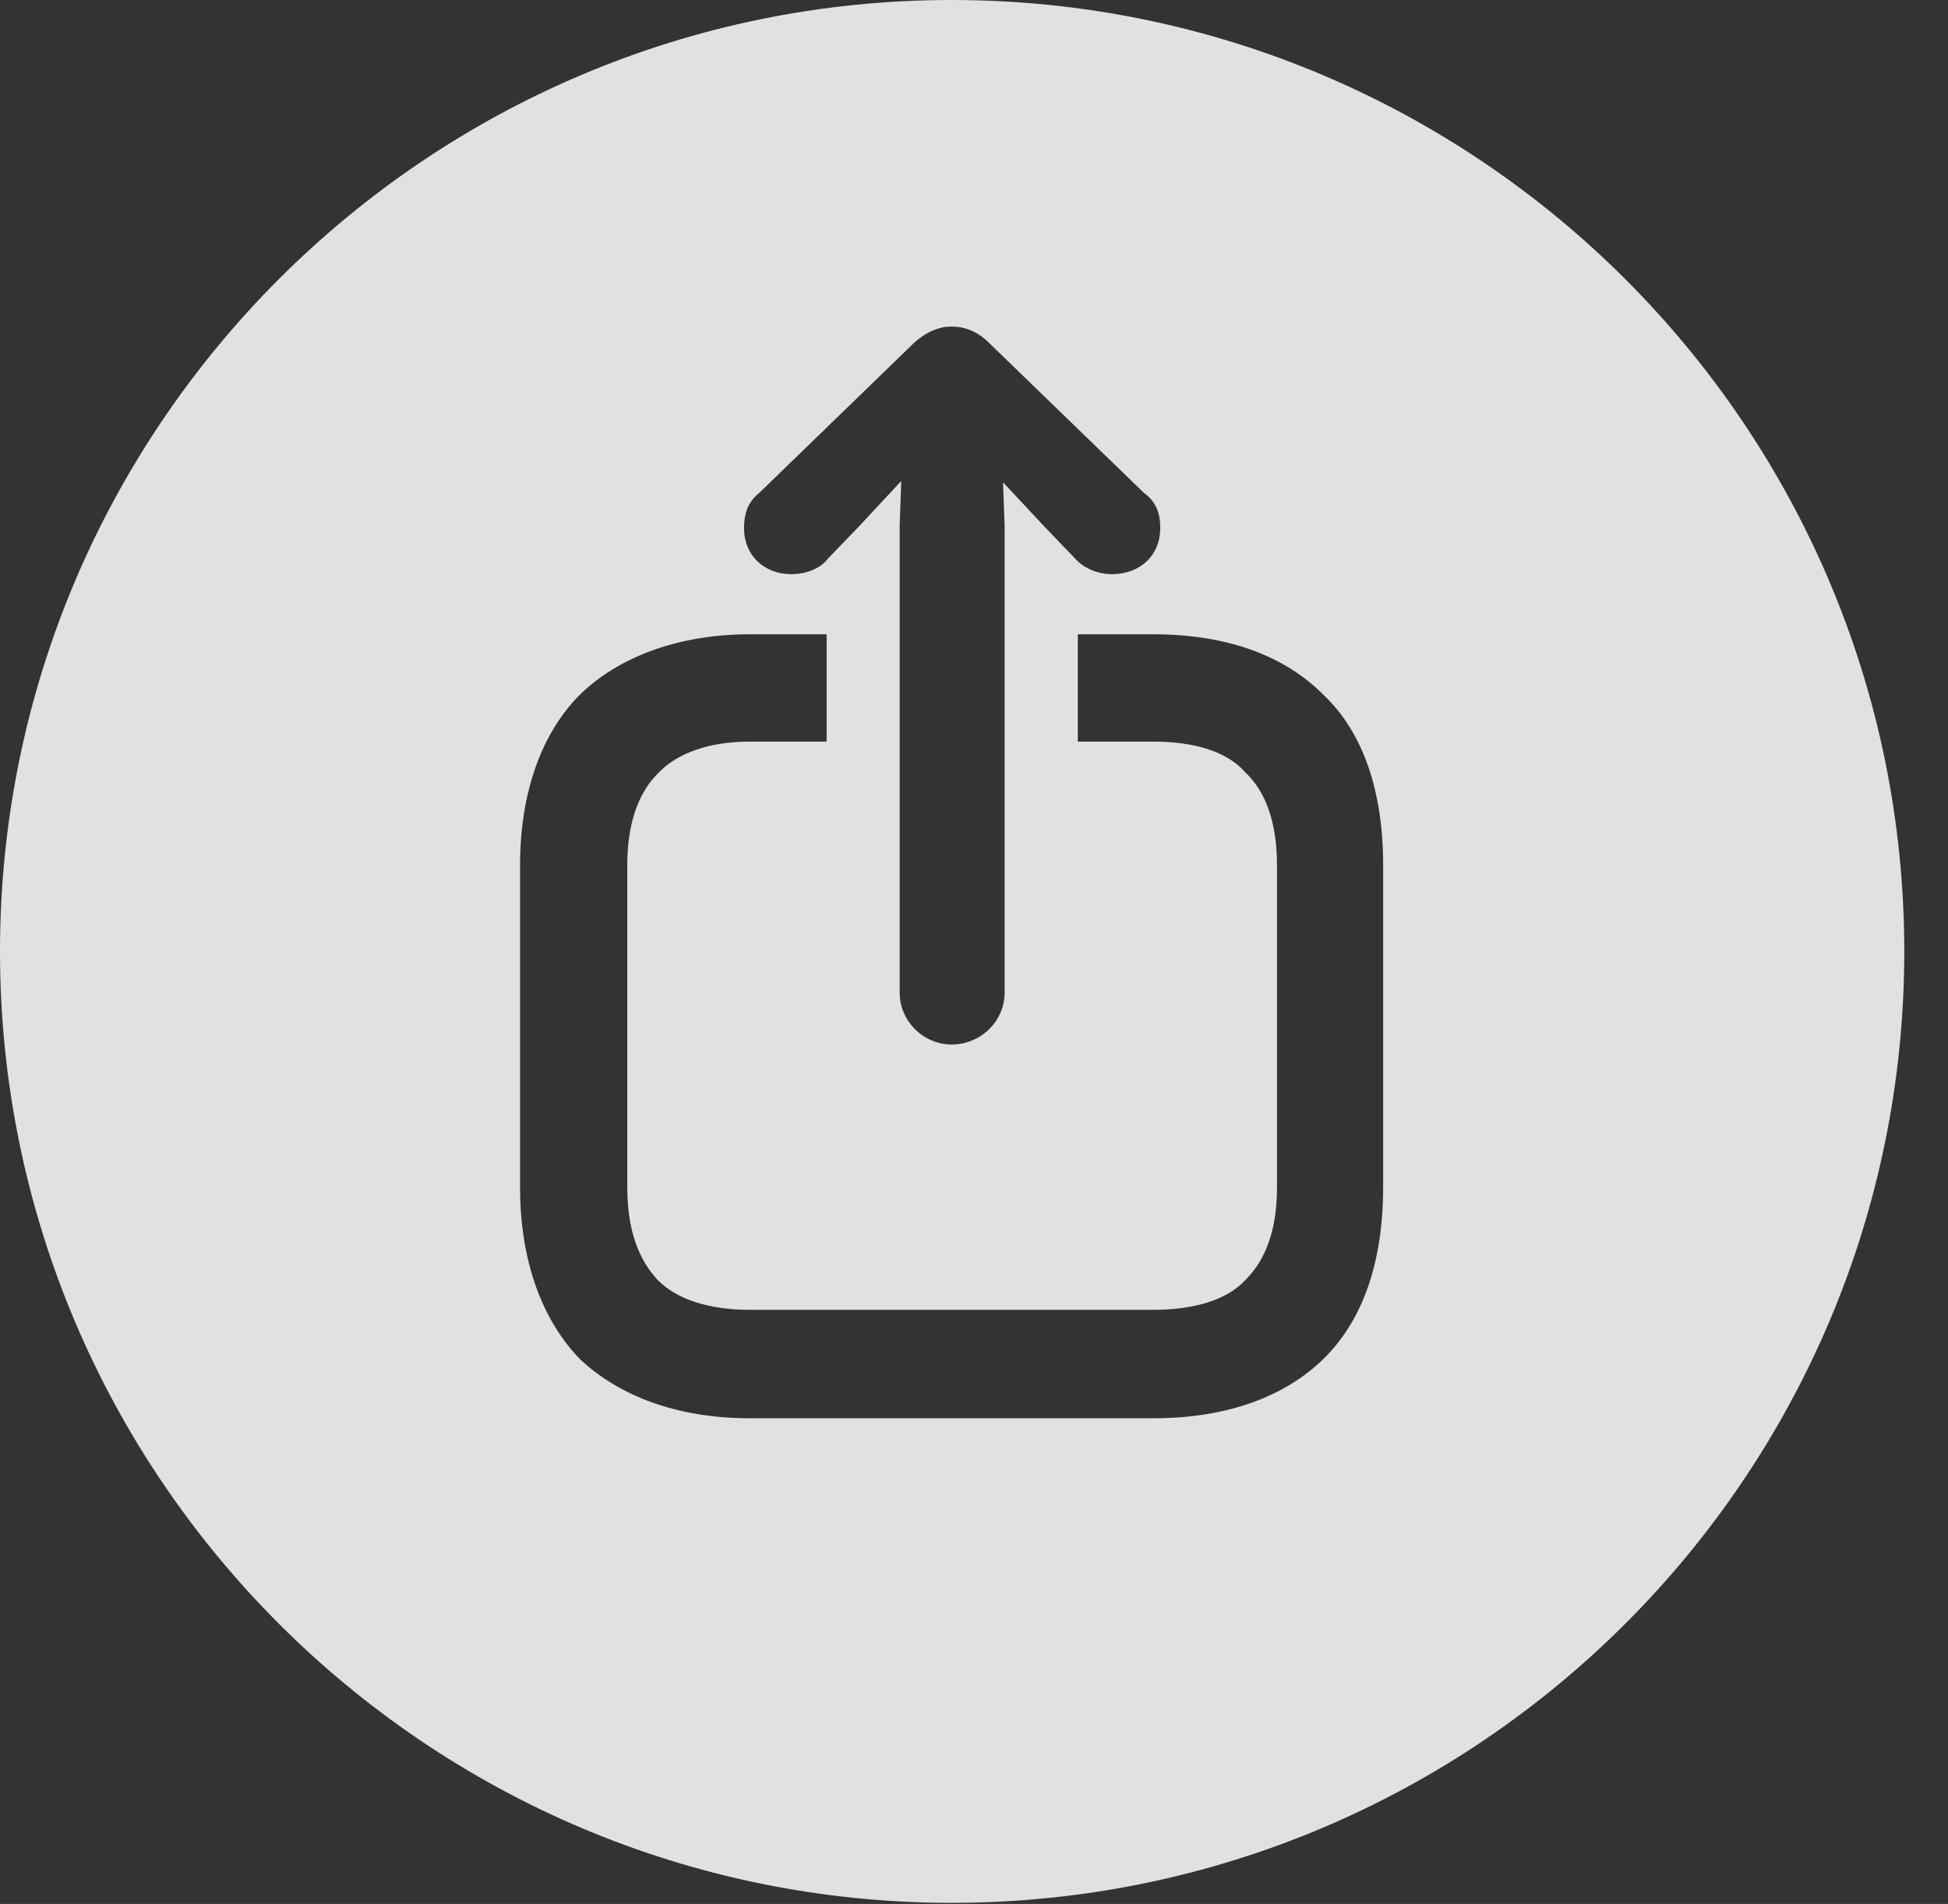 <?xml version="1.0" encoding="UTF-8"?>
<!--Generator: Apple Native CoreSVG 341-->
<!DOCTYPE svg
PUBLIC "-//W3C//DTD SVG 1.1//EN"
       "http://www.w3.org/Graphics/SVG/1.1/DTD/svg11.dtd">
<svg version="1.1" xmlns="http://www.w3.org/2000/svg" xmlns:xlink="http://www.w3.org/1999/xlink" viewBox="0 0 16.133 15.771">
 <rect x="0" y="0" width="16.133" height="15.771" fill="#333333" stroke="none"/>
 <g>
  <rect height="15.771" opacity="0" width="16.133" x="0" y="0"/>
  <path d="M15.771 7.881C15.771 12.227 12.236 15.762 7.881 15.762C3.535 15.762 0 12.227 0 7.881C0 3.535 3.535 0 7.881 0C12.236 0 15.771 3.535 15.771 7.881ZM8.926 5.254L8.926 6.143L9.551 6.143C9.902 6.143 10.166 6.23 10.312 6.396C10.479 6.553 10.576 6.807 10.576 7.168L10.576 9.834C10.576 10.195 10.479 10.44 10.312 10.605C10.166 10.762 9.902 10.85 9.551 10.85L6.211 10.85C5.869 10.85 5.605 10.762 5.449 10.605C5.293 10.44 5.195 10.195 5.195 9.834L5.195 7.168C5.195 6.807 5.293 6.562 5.449 6.406C5.605 6.24 5.869 6.143 6.211 6.143L6.846 6.143L6.846 5.254L6.211 5.254C5.605 5.254 5.117 5.449 4.805 5.752C4.492 6.064 4.307 6.553 4.307 7.168L4.307 9.834C4.307 10.449 4.492 10.938 4.805 11.26C5.127 11.562 5.605 11.748 6.211 11.748L9.551 11.748C10.176 11.748 10.645 11.562 10.957 11.26C11.289 10.938 11.455 10.449 11.455 9.834L11.455 7.168C11.455 6.553 11.289 6.064 10.957 5.752C10.645 5.439 10.176 5.254 9.551 5.254ZM7.568 2.842L6.289 4.082C6.191 4.16 6.162 4.258 6.162 4.375C6.162 4.6 6.328 4.756 6.553 4.756C6.68 4.756 6.797 4.707 6.855 4.629L7.119 4.355L7.464 3.984L7.451 4.355L7.451 8.223C7.451 8.457 7.646 8.652 7.881 8.652C8.125 8.652 8.32 8.457 8.32 8.223L8.32 4.355L8.307 3.995L8.643 4.355L8.906 4.629C8.975 4.707 9.092 4.756 9.209 4.756C9.443 4.756 9.609 4.6 9.609 4.375C9.609 4.258 9.58 4.16 9.473 4.082L8.193 2.842C8.096 2.744 7.988 2.705 7.881 2.705C7.783 2.705 7.676 2.744 7.568 2.842Z" fill="white" fill-opacity="0.85"/>
 </g>
</svg>

